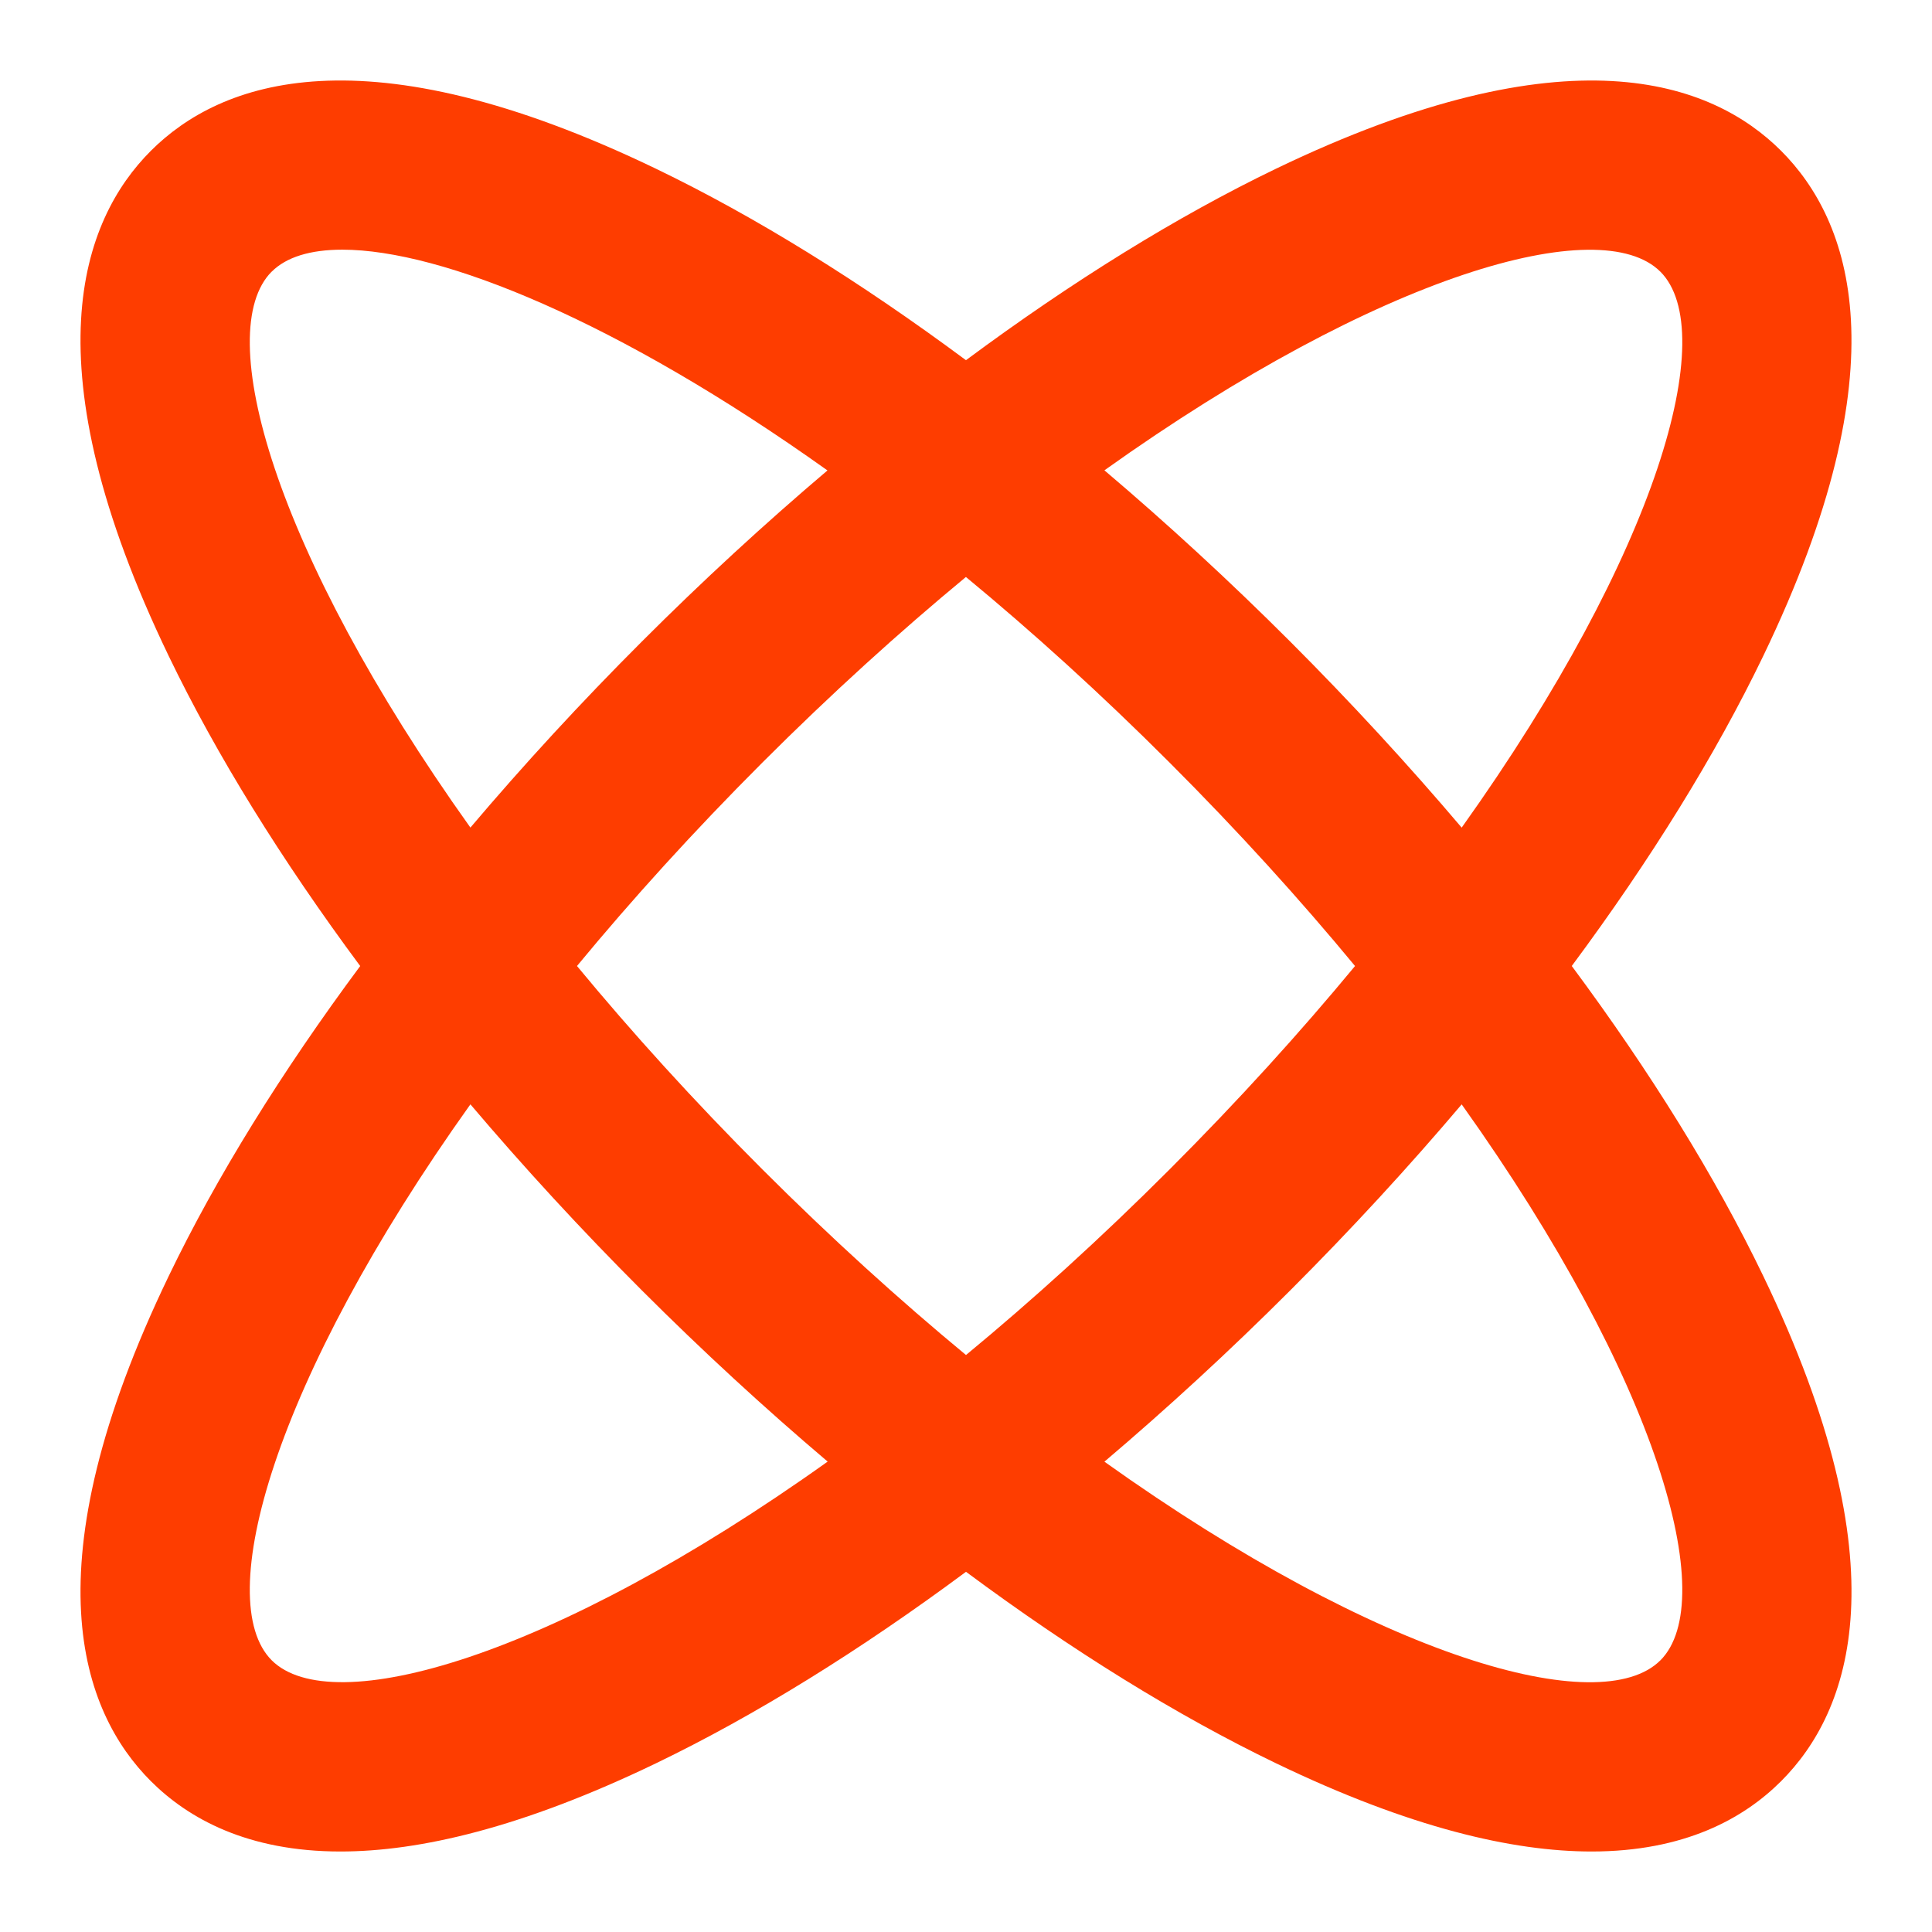<svg width="48" height="48" viewBox="0 0 48 48" fill="none" xmlns="http://www.w3.org/2000/svg">
<path d="M39.05 24C41.005 21.367 42.621 18.759 43.807 16.298C47.3 9.049 45.976 5.472 44.251 3.747C42.526 2.023 38.949 0.701 31.701 4.192C29.24 5.378 26.631 6.996 23.999 8.949C21.367 6.995 18.759 5.378 16.297 4.192C9.049 0.7 5.472 2.023 3.747 3.748C2.023 5.473 0.7 9.051 4.192 16.299C5.378 18.76 6.996 21.368 8.949 24.001C6.995 26.633 5.378 29.241 4.192 31.703C0.7 38.95 2.023 42.528 3.748 44.252C4.681 45.184 6.154 46 8.458 46C10.415 46 12.969 45.413 16.299 43.808C18.76 42.622 21.368 41.004 24 39.051C26.633 41.005 29.241 42.622 31.702 43.808C35.032 45.413 37.586 46 39.542 46C41.846 46 43.32 45.184 44.252 44.252C45.977 42.528 47.3 38.95 43.808 31.703C42.622 29.241 41.005 26.633 39.051 24.001L39.05 24ZM41.251 6.749C42.736 8.234 41.217 13.691 36.315 20.562C34.993 19.004 33.569 17.455 32.058 15.943C30.546 14.431 28.997 13.007 27.439 11.685C34.31 6.785 39.767 5.265 41.251 6.75V6.749ZM33.666 24C32.306 25.644 30.773 27.338 29.056 29.056C27.34 30.772 25.645 32.306 24 33.665C22.356 32.306 20.662 30.772 18.944 29.056C17.227 27.339 15.694 25.644 14.335 24C15.694 22.355 17.227 20.661 18.944 18.943C20.661 17.227 22.355 15.694 23.998 14.335C25.643 15.694 27.337 17.224 29.055 18.943C30.772 20.66 32.305 22.355 33.665 24H33.666ZM6.751 6.749C7.113 6.387 7.71 6.203 8.505 6.203C10.976 6.203 15.365 7.985 20.558 11.688C19.001 13.009 17.454 14.431 15.944 15.942C14.432 17.453 13.008 19.002 11.687 20.561C6.785 13.689 5.266 8.233 6.751 6.747V6.749ZM6.751 41.25C5.266 39.765 6.785 34.309 11.687 27.437C13.009 28.995 14.432 30.544 15.944 32.056C17.456 33.568 19.005 34.992 20.563 36.313C13.692 41.214 8.235 42.733 6.75 41.249L6.751 41.25ZM41.252 41.25C39.767 42.735 34.31 41.217 27.439 36.315C28.997 34.992 30.546 33.569 32.058 32.057C33.569 30.546 34.994 28.997 36.315 27.438C41.217 34.31 42.736 39.766 41.251 41.252L41.252 41.25Z" fill="#FE3D00"/>
</svg>

